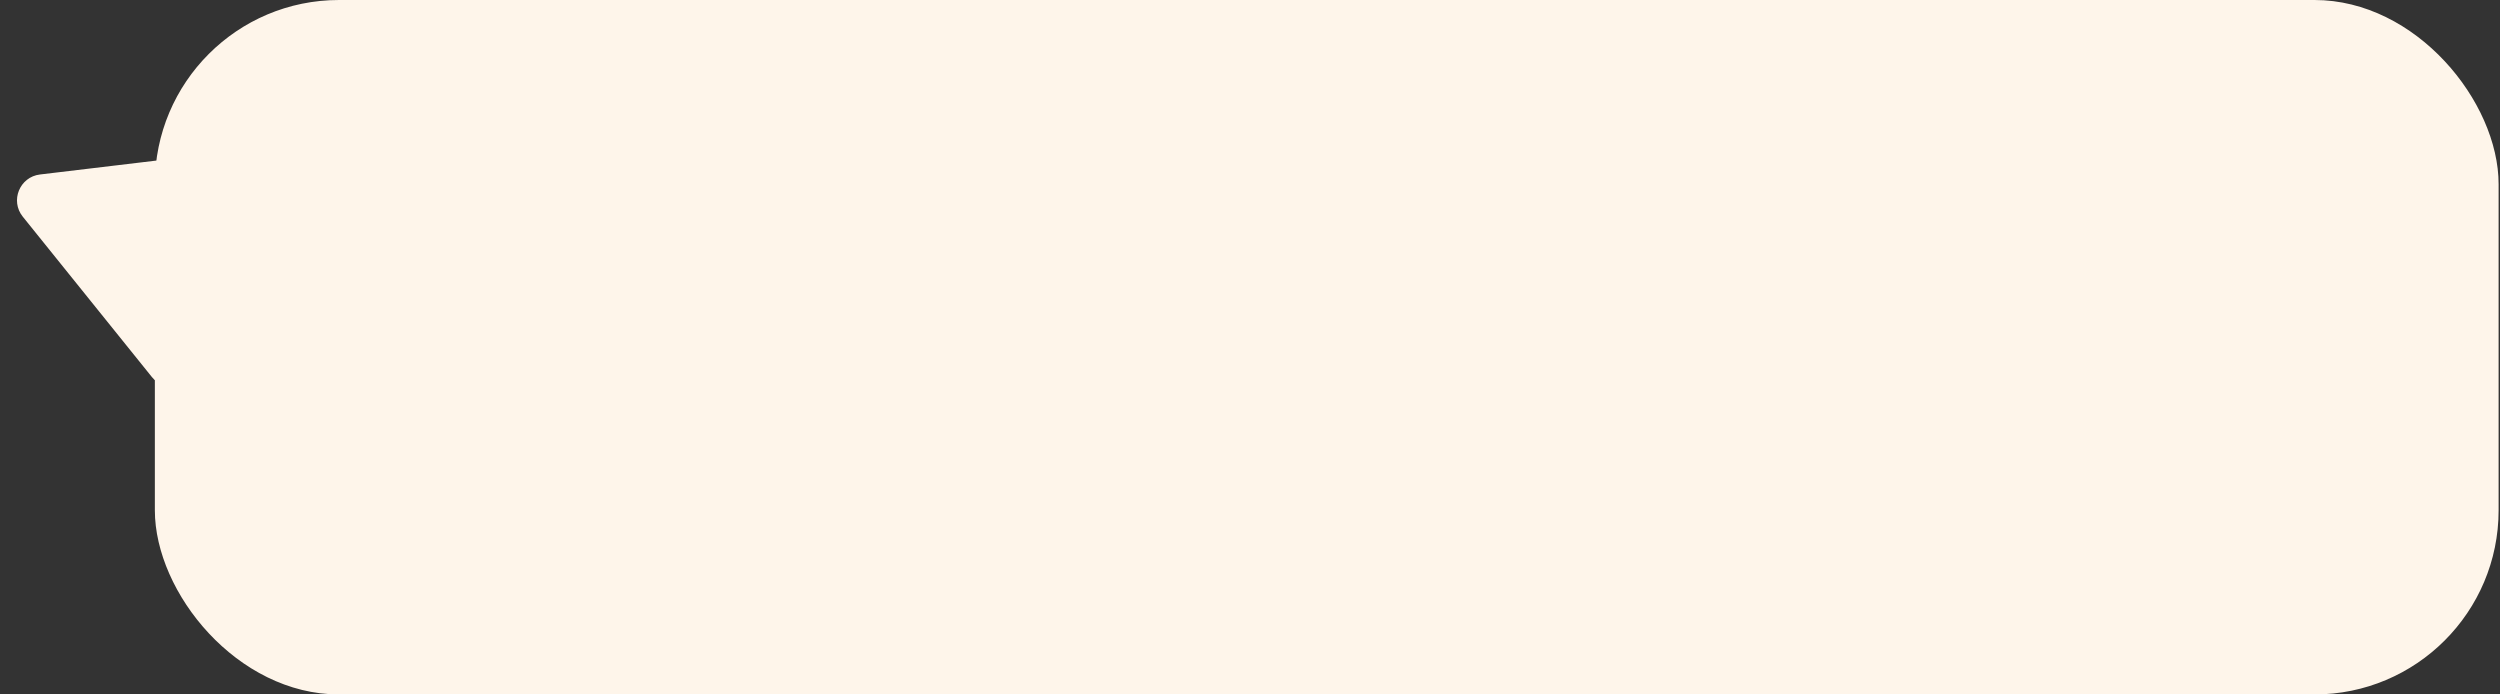 <svg width="288" height="80" viewBox="0 0 288 80" fill="none" xmlns="http://www.w3.org/2000/svg">
<rect x="0" y="0" width="288" height="80" fill="#333333" stroke="none"/>
<g clip-path="url(#clip0_1329_128)">
<rect x="17.84" width="270" height="80" rx="21.217" fill="#FEF5EA"/>
</g>
<path d="M2.624 24.961C1.146 23.126 2.265 20.381 4.605 20.101L28.158 17.286C30.428 17.015 32.155 19.281 31.292 21.397L22.616 42.688C21.753 44.805 18.934 45.218 17.501 43.437L2.624 24.961Z" fill="#FEF5EA"/>
<defs>
<clipPath id="clip0_1329_128">
<rect x="17.84" width="270" height="80" rx="21.217" fill="white"/>
</clipPath>
</defs>
</svg>